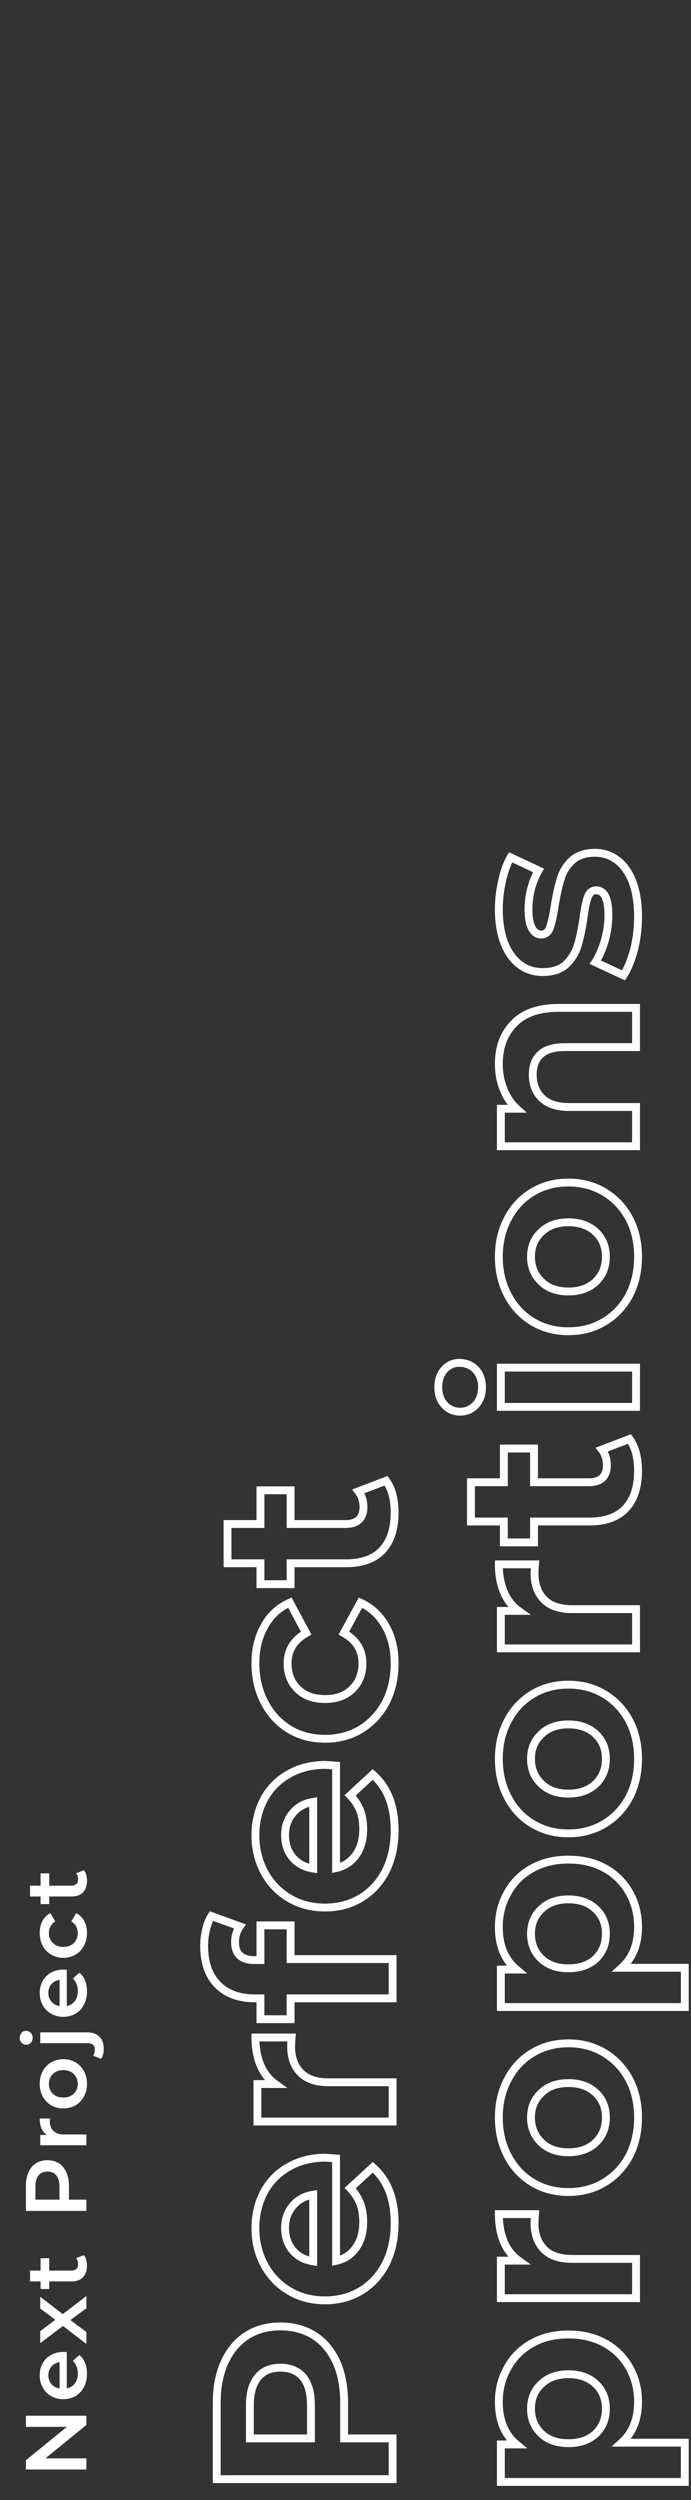 <svg width="88" height="318" fill="none" xmlns="http://www.w3.org/2000/svg"><rect width="100%" height="100%" fill="#333333" stroke="none"/><path d="M28.592 300.496l.455.207.001-.002-.456-.205zm11.456-3.392l.272-.419-.003-.003-.269.422zm2.816 3.392l.458-.202-.002-.003-.456.205zm.96 9.664h-.5v.5h.5v-.5zm6.176 0h.5v-.5H50v.5zm0 5.184v.5h.5v-.5H50zm-22.4 0h-.5v.5h.5v-.5zm11.008-12.96l.388-.316-.006-.006-.382.322zm-5.76 0l.383.322.004-.006-.387-.316zm-1.024 7.776h-.5v.5h.5v-.5zm7.776 0v.5h.5v-.5h-.5zm-11.5-4.512c0-1.929.322-3.573.947-4.945l-.91-.414c-.697 1.529-1.037 3.32-1.037 5.359h1zm.948-4.947c.627-1.395 1.506-2.446 2.632-3.178l-.544-.838c-1.306.847-2.304 2.057-3 3.606l.912.41zm2.632-3.178c1.124-.729 2.466-1.103 4.048-1.103v-1c-1.746 0-3.284.415-4.592 1.265l.544.838zm4.048-1.103c1.56 0 2.903.373 4.051 1.106l.538-.844c-1.327-.846-2.863-1.262-4.589-1.262v1zm4.048 1.103c1.126.732 2.005 1.783 2.632 3.178l.912-.41c-.696-1.549-1.694-2.759-3-3.606l-.544.838zm2.63 3.175c.606 1.373.918 3.019.918 4.95h1c0-2.037-.328-3.826-1.002-5.354l-.916.404zm.918 4.95v4.512h1v-4.512h-1zm.5 5.012H50v-1h-6.176v1zm5.676-.5v5.184h1v-5.184h-1zm.5 4.684H27.6v1H50v-1zm-21.9.5v-9.696h-1v9.696h1zm12-9.408c0-1.618-.342-2.934-1.105-3.868l-.774.632c.56.687.879 1.74.879 3.236h1zm-1.11-3.874c-.794-.943-1.905-1.394-3.262-1.394v1c1.117 0 1.926.36 2.497 1.038l.765-.644zm-3.262-1.394c-1.375 0-2.492.449-3.267 1.4l.774.632c.547-.67 1.35-1.032 2.493-1.032v-1zm-3.263 1.394c-.787.935-1.141 2.253-1.141 3.874h1c0-1.493.328-2.543.907-3.23l-.766-.644zm-1.141 3.874v4.224h1v-4.224h-1zm.5 4.724H39.6v-1h-7.776v1zm8.276-.5v-4.224h-1v4.224h1zm2.7-35.606h.5v-.463l-.462-.035-.038.498zm0 13.024h-.5v.622l.607-.133-.107-.489zm2.528-1.664l-.408-.288.408.288zm.544-5.632l.468-.175-.003-.008-.465.183zm-1.28-1.952l-.339-.367-.376.346.355.368.36-.347zm2.88-2.656l.329-.376-.338-.296-.33.305.339.367zm1.664 12.256l.445.229.002-.005-.447-.224zm-3.168 3.456l.258.428-.258-.428zm-9.12.032l-.255.43.002.001.253-.431zm-3.168-3.296l.44-.237-.001-.002-.439.239zm-.064-9.28l-.442-.234.442.234zm3.136-3.2l.245.436.008-.005-.253-.431zm.512 10.592l-.384.32.384-.32zm2.624 1.408l-.076.494.576.089v-.583h-.5zm0-8.48h.5v-.584l-.578.09.078.494zm-2.592 1.408l.379.327.005-.007-.384-.32zm4.16-5.612l.089.005.26.018.957.072.076-.997a46.51 46.51 0 00-1.382-.098v1zm.844-.404v13.024h1v-13.024h-1zm.607 13.513c1.186-.261 2.137-.886 2.83-1.864l-.817-.577c-.545.77-1.28 1.255-2.227 1.464l.214.977zm2.83-1.864c.69-.976 1.019-2.171 1.019-3.553h-1c0 1.221-.29 2.202-.836 2.976l.816.577zm1.019-3.553c0-.942-.135-1.793-.416-2.543l-.936.351c.23.615.352 1.343.352 2.192h1zm-.419-2.551a6.443 6.443 0 00-1.385-2.116l-.72.694a5.447 5.447 0 011.175 1.789l.93-.367zm-1.406-1.401l2.88-2.656-.678-.735-2.88 2.656.678.735zm2.212-2.647c1.72 1.502 2.613 3.716 2.613 6.727h1c0-3.218-.963-5.74-2.955-7.48l-.658.753zm2.613 6.727c0 1.877-.36 3.515-1.067 4.929l.894.447c.787-1.573 1.173-3.369 1.173-5.376h-1zm-1.065 4.924c-.728 1.416-1.722 2.497-2.981 3.256l.516.856c1.43-.862 2.547-2.085 3.355-3.655l-.89-.457zm-2.981 3.256c-1.26.76-2.694 1.144-4.318 1.144v1c1.79 0 3.406-.426 4.834-1.288l-.516-.856zm-4.318 1.144c-1.604 0-3.03-.374-4.29-1.115l-.507.862c1.427.838 3.03 1.253 4.797 1.253v-1zm-4.289-1.114a7.897 7.897 0 01-2.983-3.103l-.88.474a8.892 8.892 0 003.353 3.489l.51-.86zm-2.984-3.105c-.725-1.329-1.091-2.814-1.091-4.465h-1c0 1.805.402 3.457 1.213 4.944l.878-.479zm-1.091-4.465c0-1.611.346-3.054 1.03-4.341l-.884-.469c-.767 1.444-1.146 3.051-1.146 4.81h1zm1.03-4.341a7.31 7.31 0 012.94-2.999l-.491-.872a8.316 8.316 0 00-3.333 3.402l.884.469zm2.947-3.004c1.257-.737 2.734-1.115 4.451-1.115v-1c-1.867 0-3.526.412-4.957 1.253l.506.862zm-1.201 7.313c0 1.232.351 2.299 1.076 3.168l.768-.64c-.555-.666-.844-1.498-.844-2.528h-1zm1.076 3.168c.728.874 1.718 1.396 2.932 1.582l.152-.988c-1.005-.155-1.764-.571-2.316-1.234l-.768.64zm3.508 1.088v-8.48h-1v8.48h1zm-.578-8.974c-1.194.188-2.172.711-2.898 1.582l.768.64c.554-.665 1.304-1.08 2.285-1.234l-.155-.988zm-2.893 1.576c-.747.868-1.113 1.925-1.113 3.142h1c0-1.002.295-1.821.87-2.489l-.757-.653zm-1.861-15.157v.5h1.554l-1.262-.906-.292.406zm-1.888-2.4l-.462.192.002.004.46-.196zm-.64-3.52v-.5h-.5v.5h.5zm4.608 0l.498.038.042-.538h-.54v.5zm1.152 4.48l.358-.349-.005-.005-.353.354zM50 264.863h.5v-.5H50v.5zm0 4.992v.5h.5v-.5H50zm-17.216 0h-.5v.5h.5v-.5zm0-4.768v-.5h-.5v.5h.5zm2.564-.406c-.753-.541-1.327-1.266-1.72-2.19l-.92.392c.46 1.081 1.145 1.956 2.056 2.61l.584-.812zm-1.718-2.187c-.397-.952-.602-2.058-.602-3.327h-1c0 1.376.222 2.617.678 3.712l.923-.385zm-1.102-2.827h4.608v-1h-4.608v1zm4.11-.539c-.043.552-.066.945-.066 1.159h1c0-.17.02-.525.063-1.082l-.997-.077zm-.066 1.159c0 1.527.436 2.787 1.362 3.713l.708-.707c-.695-.695-1.07-1.675-1.07-3.006h-1zm1.358 3.709c.916.941 2.264 1.367 3.942 1.367v-1c-1.522 0-2.564-.385-3.226-1.065l-.716.698zm3.942 1.367H50v-1h-8.128v1zm7.628-.5v4.992h1v-4.992h-1zm.5 4.492H32.784v1H50v-1zm-16.716.5v-4.768h-1v4.768h1zm-.5-4.268h2.272v-1h-2.272v1zm.384-16.265v.5h.5v-.5h-.5zm0-4.416v-.5h-.5v.5h.5zm3.84 0h.5v-.5h-.5v.5zm0 4.287h-.5v.5h.5v-.5zm12.992 0h.5v-.5H50v.5zm0 4.992v.5h.5v-.5H50zm-12.992.001v-.5h-.5v.5h.5zm0 2.655v.5h.5v-.5h-.5zm-3.84 0h-.5v.5h.5v-.5zm0-2.655h.5v-.5h-.5v.5zm-5.44-1.729l-.357.351.003.003.354-.354zm-1.472-7.04l.484.125.003-.009.001-.009-.488-.107zm.672-1.696l.17-.47-.368-.133-.218.326.416.277zm3.616 1.313l.409.287.376-.535-.614-.223-.171.471zm3.124 4.288v-4.416h-1v4.416h1zm-.5-3.916h3.84v-1h-3.84v1zm3.34-.5v4.287h1v-4.287h-1zm.5 4.787H50v-1H37.008v1zm12.492-.5v4.992h1v-4.992h-1zm.5 4.492l-12.992.001v1L50 254.685v-1zm-13.492.501v2.655h1v-2.655h-1zm.5 2.155h-3.84v1h3.84v-1zm-3.34.5v-2.655h-1v2.655h1zm-.5-3.155H32.4v1h.768v-1zm-.768 0c-1.86 0-3.279-.543-4.319-1.582l-.707.707c1.265 1.265 2.96 1.875 5.026 1.875v-1zm-4.315-1.579c-1.036-1.055-1.585-2.558-1.585-4.578h-1c0 2.205.603 3.987 1.871 5.279l.714-.701zm-1.585-4.578c0-.708.08-1.37.24-1.987l-.968-.249a8.915 8.915 0 00-.272 2.236h1zm.244-2.005c.14-.639.345-1.142.6-1.525l-.832-.555c-.342.513-.586 1.14-.745 1.867l.977.213zm.014-1.332l3.616 1.312.34-.941-3.615-1.312-.341.941zm3.377.554c-.47.668-.699 1.442-.699 2.303h1c0-.674.176-1.244.517-1.728l-.818-.575zm-.699 2.303c0 .848.235 1.571.787 2.074.544.495 1.31.699 2.209.699v-1c-.766 0-1.247-.176-1.535-.438-.28-.255-.461-.667-.461-1.335h-1zm2.996 2.773h.736v-1h-.736v1zM42.8 224.589h.5v-.463l-.462-.035-.038.498zm0 13.024h-.5v.622l.607-.133-.107-.489zm2.528-1.664l-.408-.288.408.288zm.544-5.632l.468-.175-.003-.008-.465.183zm-1.28-1.952l-.339-.367-.376.346.355.368.36-.347zm2.88-2.656l.329-.376-.338-.296-.33.305.339.367zm1.664 12.256l.445.229.002-.005-.447-.224zm-3.168 3.456l.258.428-.258-.428zm-9.12.032l-.255.43.002.001.253-.431zm-3.168-3.296l.44-.237-.001-.002-.439.239zm-.064-9.28l-.442-.234.442.234zm3.136-3.2l.245.436.008-.005-.253-.431zm.512 10.592l-.384.32.384-.32zm2.624 1.408l-.076.494.576.089v-.583h-.5zm0-8.48h.5v-.584l-.578.09.078.494zm-2.592 1.408l.379.327.005-.007-.384-.32zm4.16-5.612l.089.005.26.018.957.072.076-.997a46.51 46.51 0 00-1.382-.098v1zm.844-.404v13.024h1v-13.024h-1zm.607 13.513c1.186-.261 2.137-.886 2.83-1.864l-.817-.577c-.545.77-1.28 1.255-2.227 1.464l.214.977zm2.83-1.864c.69-.976 1.019-2.171 1.019-3.553h-1c0 1.221-.29 2.202-.836 2.976l.816.577zm1.019-3.553c0-.942-.135-1.793-.416-2.543l-.936.351c.23.615.352 1.343.352 2.192h1zm-.419-2.551a6.443 6.443 0 00-1.385-2.116l-.72.694a5.447 5.447 0 011.175 1.789l.93-.367zm-1.406-1.401l2.88-2.656-.678-.735-2.88 2.656.678.735zm2.212-2.647c1.72 1.502 2.613 3.716 2.613 6.727h1c0-3.218-.963-5.74-2.955-7.48l-.658.753zm2.613 6.727c0 1.877-.36 3.515-1.067 4.929l.894.447c.787-1.573 1.173-3.369 1.173-5.376h-1zm-1.065 4.924c-.728 1.416-1.722 2.497-2.981 3.256l.516.856c1.43-.862 2.547-2.085 3.355-3.655l-.89-.457zm-2.981 3.256c-1.26.76-2.694 1.144-4.318 1.144v1c1.79 0 3.406-.426 4.834-1.288l-.516-.856zm-4.318 1.144c-1.604 0-3.03-.374-4.29-1.115l-.507.862c1.427.838 3.03 1.253 4.797 1.253v-1zm-4.289-1.114a7.897 7.897 0 01-2.983-3.103l-.88.474a8.892 8.892 0 003.353 3.489l.51-.86zm-2.984-3.105c-.725-1.329-1.091-2.814-1.091-4.465h-1c0 1.805.402 3.457 1.213 4.944l.878-.479zm-1.091-4.465c0-1.611.346-3.054 1.03-4.341l-.884-.469c-.767 1.444-1.146 3.051-1.146 4.81h1zm1.03-4.341a7.31 7.31 0 012.94-2.999l-.491-.872a8.316 8.316 0 00-3.333 3.402l.884.469zm2.947-3.004c1.257-.737 2.734-1.115 4.451-1.115v-1c-1.867 0-3.526.412-4.957 1.253l.506.862zm-1.201 7.313c0 1.232.351 2.299 1.076 3.168l.768-.64c-.555-.666-.844-1.498-.844-2.528h-1zm1.076 3.168c.728.874 1.718 1.396 2.932 1.582l.152-.988c-1.005-.155-1.764-.571-2.316-1.234l-.768.64zm3.508 1.088v-8.48h-1v8.48h1zm-.578-8.974c-1.194.188-2.172.711-2.898 1.582l.768.64c.554-.665 1.304-1.08 2.285-1.234l-.155-.988zm-2.893 1.576c-.747.868-1.113 1.925-1.113 3.142h1c0-1.002.295-1.821.87-2.489l-.757-.653zm12.219-13.749l.442.234.004-.008-.446-.226zm-3.168 3.424l.258.428.005-.003-.263-.425zm-9.152 0l-.263.425.005.003.258-.428zm-3.136-3.424l.445-.229-.002-.003-.443.232zm0-9.696l.434.248.005-.008-.439-.24zm3.232-2.976l.44-.237-.218-.407-.423.186.201.458zm2.08 3.872l.247.435.425-.242-.232-.43-.44.237zm-1.088 7.104l-.354.353.354-.353zm5.888-7.104l-.439-.24-.238.436.435.241.242-.437zm2.112-3.872l.206-.456-.423-.191-.222.407.439.24zm3.2 2.976l-.436.245.002.003.434-.248zm.652 4.736c0 1.765-.359 3.339-1.066 4.734l.892.452c.786-1.55 1.174-3.282 1.174-5.186h-1zm-1.062 4.726c-.728 1.375-1.724 2.449-2.99 3.233l.527.85c1.423-.881 2.539-2.089 3.347-3.615l-.884-.468zm-2.984 3.23c-1.26.759-2.694 1.144-4.318 1.144v1c1.79 0 3.405-.426 4.834-1.288l-.516-.856zm-4.318 1.144c-1.624 0-3.059-.385-4.318-1.144l-.516.856c1.428.862 3.044 1.288 4.834 1.288v-1zm-4.313-1.141c-1.264-.783-2.248-1.855-2.954-3.228l-.89.458c.787 1.528 1.894 2.739 3.318 3.62l.526-.85zm-2.956-3.231c-.727-1.393-1.095-2.966-1.095-4.728h-1c0 1.906.4 3.64 1.209 5.191l.886-.463zm-1.095-4.728c0-1.742.368-3.232 1.086-4.488l-.868-.496c-.818 1.431-1.218 3.098-1.218 4.984h1zm1.09-4.496c.695-1.27 1.69-2.185 2.995-2.758l-.402-.916c-1.51.664-2.67 1.733-3.47 3.194l.878.48zm2.353-2.98l2.08 3.872.881-.473-2.08-3.872-.88.473zm2.274 3.201c-1.72.976-2.621 2.425-2.621 4.307h1c0-1.489.678-2.622 2.115-3.437l-.494-.87zm-2.621 4.307c0 1.422.471 2.63 1.426 3.585l.708-.707c-.752-.752-1.134-1.698-1.134-2.878h-1zm1.426 3.585c.967.967 2.268 1.427 3.842 1.427v-1c-1.37 0-2.395-.394-3.135-1.134l-.707.707zm3.842 1.427c1.574 0 2.875-.46 3.841-1.427l-.707-.707c-.74.74-1.764 1.134-3.134 1.134v1zm3.841-1.427c.956-.955 1.427-2.163 1.427-3.585h-1c0 1.18-.382 2.126-1.134 2.878l.707.707zm1.427-3.585c0-.934-.217-1.776-.665-2.509-.448-.732-1.11-1.329-1.96-1.801l-.485.875c.728.404 1.25.889 1.591 1.448.341.557.519 1.213.519 1.987h1zm-2.43-3.633l2.113-3.872-.878-.479-2.112 3.872.878.479zm1.468-3.656c1.264.573 2.252 1.489 2.97 2.766l.872-.49c-.818-1.454-1.963-2.522-3.43-3.187l-.412.911zm2.972 2.769c.718 1.256 1.086 2.746 1.086 4.488h1c0-1.886-.4-3.553-1.218-4.984l-.868.496zm.498-18.732l.402-.298-.226-.305-.354.135.178.468zm.832 1.823l.486-.117-.003-.01-.483.127zm-1.312 7.009l.364.342.003-.003-.367-.339zm-11.68 1.663v-.5h-.5v.5h.5zm0 2.657v.5h.5v-.5h-.5zm-3.84 0h-.5v.5h.5v-.5zm0-2.657h.5v-.5h-.5v.5zm-4.192 0h-.5v.5h.5v-.5zm0-4.992v-.5h-.5v.5h.5zm4.192 0v.5h.5v-.5h-.5zm0-4.287v-.5h-.5v.5h.5zm3.84 0h.5v-.5h-.5v.5zm0 4.287h-.5v.5h.5v-.5zm8.704-.543l.333.372.01-.009.01-.01-.353-.353zm-.064-3.617l-.178-.467-.628.24.41.532.396-.305zm3.118-1.046c.318.429.571.977.75 1.654l.967-.255c-.204-.773-.505-1.442-.913-1.994l-.804.595zm.748 1.644c.16.662.242 1.369.242 2.122h1c0-.825-.09-1.611-.27-2.357l-.972.235zm.242 2.122c0 1.965-.5 3.418-1.435 4.429l.734.679c1.156-1.25 1.701-2.976 1.701-5.108h-1zm-1.432 4.426c-.922.979-2.308 1.506-4.244 1.506v1c2.117 0 3.804-.581 4.972-1.821l-.728-.685zm-4.244 1.506h-7.072v1h7.072v-1zm-7.572.5v2.657h1v-2.657h-1zm.5 2.157h-3.84v1h3.84v-1zm-3.34.5v-2.657h-1v2.657h1zm-.5-3.157h-4.192v1h4.192v-1zm-3.692.5v-4.992h-1v4.992h1zm-.5-4.492h4.192v-1h-4.192v1zm4.692-.5v-4.287h-1v4.287h1zm-.5-3.788h3.84v-.999h-3.84v.999zm3.34-.499v4.287h1v-4.287h-1zm.5 4.787h7.008v-1h-7.008v1zm7.008 0c.807 0 1.505-.202 2.03-.671l-.667-.745c-.287.256-.719.416-1.363.416v1zm2.05-.69c.5-.5.722-1.174.722-1.953h-1c0 .586-.162.978-.43 1.246l.708.707zm.722-1.953c0-.885-.241-1.668-.744-2.321l-.792.609c.35.457.536 1.018.536 1.712h1zm-.962-1.549l3.52-1.344-.356-.935-3.52 1.344.356.935zm18.822 111.007l.434.249.004-.009-.438-.24zm3.104-3.104l.243.437.003-.002-.246-.435zm9.312 0l.246-.435-.003-.002-.243.437zm3.104 3.104l.437-.243-.002-.003-.435.246zm-.992 9.536l-.336-.37-.959.87h1.295v-.5zm8.032 0h.5v-.5h-.5v.5zm0 4.992v.5h.5v-.5h-.5zm-23.424 0h-.5v.5h.5v-.5zm0-4.768v-.5h-.5v.5h.5zm1.984 0v.5h1.387l-1.068-.885-.319.385zm10.112-7.68l-.345.362.345-.362zm-6.944 0l.34.367.009-.009-.349-.358zm0 6.304l-.345.362.345-.362zm6.944 0l.34.367.009-.009-.349-.358zm-11.852-4.032c0-1.519.353-2.883 1.054-4.103l-.868-.498c-.793 1.382-1.186 2.92-1.186 4.601h1zm1.058-4.112a7.265 7.265 0 012.909-2.907l-.486-.874a8.26 8.26 0 00-3.3 3.301l.877.48zm2.912-2.909c1.236-.697 2.695-1.055 4.394-1.055v-1c-1.842 0-3.477.389-4.886 1.185l.492.87zm4.394-1.055c1.699 0 3.17.358 4.43 1.057l.485-.874c-1.43-.794-3.072-1.183-4.915-1.183v1zm4.426 1.055a7.536 7.536 0 012.915 2.915l.87-.492a8.533 8.533 0 00-3.293-3.293l-.492.87zm2.913 2.912c.681 1.222 1.025 2.588 1.025 4.109h1c0-1.679-.381-3.214-1.151-4.595l-.874.486zm1.025 4.109c0 2.083-.652 3.666-1.916 4.814l.672.74c1.51-1.37 2.244-3.242 2.244-5.554h-1zm-1.58 5.684h8.032v-1h-8.032v1zm7.532-.5v4.992h1v-4.992h-1zm.5 4.492H63.784v1h23.424v-1zm-22.924.5v-4.768h-1v4.768h1zm-.5-4.268h1.984v-1h-1.984v1zm2.303-.885c-1.353-1.121-2.059-2.768-2.059-5.023h-1c0 2.481.788 4.44 2.421 5.793l.638-.77zm11.573-4.159c0-1.404-.474-2.585-1.436-3.499l-.688.725c.744.708 1.124 1.618 1.124 2.774h1zm-1.435-3.498c-.986-.938-2.281-1.386-3.833-1.386v1c1.35 0 2.38.384 3.143 1.11l.69-.724zm-3.833-1.386c-1.551 0-2.839.448-3.805 1.39l.698.716c.74-.722 1.757-1.106 3.107-1.106v-1zm-3.796 1.381c-.985.913-1.472 2.095-1.472 3.503h1c0-1.152.387-2.061 1.152-2.769l-.68-.734zm-1.472 3.503c0 1.408.487 2.598 1.467 3.53l.69-.724c-.77-.732-1.157-1.654-1.157-2.806h-1zm1.468 3.53c.966.919 2.252 1.354 3.8 1.354v-1c-1.354 0-2.372-.376-3.112-1.079l-.688.725zm3.8 1.354c1.548 0 2.842-.435 3.828-1.349l-.68-.734c-.763.708-1.795 1.083-3.148 1.083v1zm3.837-1.358c.958-.934 1.431-2.122 1.431-3.526h-1c0 1.156-.38 2.08-1.13 2.81l.699.716zm-10.173-22.356v.5h1.554l-1.262-.906-.292.406zm-1.888-2.4l-.462.193.002.003.46-.196zm-.64-3.52v-.5h-.5v.5h.5zm4.608 0l.499.039.04-.539h-.539v.5zm1.152 4.48l.358-.349-.004-.004-.354.353zM81 287.33h.5v-.5H81v.5zm0 4.992v.5h.5v-.5H81zm-17.216 0h-.5v.5h.5v-.5zm0-4.768v-.5h-.5v.5h.5zm2.564-.406c-.753-.54-1.327-1.265-1.72-2.19l-.92.392c.46 1.081 1.145 1.956 2.056 2.61l.584-.812zm-1.719-2.186c-.396-.953-.601-2.059-.601-3.328h-1c0 1.376.222 2.617.678 3.713l.923-.385zm-1.101-2.828h4.608v-1h-4.608v1zm4.11-.538c-.043.552-.066.944-.066 1.158h1c0-.17.02-.524.063-1.081l-.998-.077zm-.066 1.158c0 1.528.436 2.787 1.362 3.714l.708-.707c-.695-.695-1.07-1.675-1.07-3.007h-1zm1.358 3.709c.916.942 2.264 1.367 3.942 1.367v-1c-1.522 0-2.564-.385-3.226-1.065l-.716.698zm3.942 1.367H81v-1h-8.128v1zm7.628-.5v4.992h1v-4.992h-1zm.5 4.492H63.784v1H81v-1zm-16.716.5v-4.768h-1v4.768h1zm-.5-4.268h2.272v-1h-2.272v1zm16.352-13.808l.44.237.005-.008-.445-.229zm-3.168 3.36l.258.428-.258-.428zm-9.152 0l-.258.428.258-.428zm-3.136-3.36l.443-.231-.001-.003-.442.234zm0-9.76l.44.237.003-.005-.443-.232zm3.136-3.36l-.258-.428.258.428zm9.152 0l.258-.428-.258.428zm3.168 3.36l.443-.231-.003-.005-.44.236zm-4.256 1.728l-.345.363.345-.363zm-6.944 0l.34.367.009-.009-.349-.358zm0 6.304l.35-.358-.005-.004-.345.362zm6.944 0l.345.363.004-.005-.349-.358zm4.876-3.168c0 1.743-.358 3.295-1.065 4.667l.89.458c.787-1.529 1.175-3.241 1.175-5.125h-1zm-1.06 4.66c-.727 1.353-1.722 2.405-2.986 3.168l.516.856c1.424-.858 2.541-2.046 3.35-3.551l-.88-.473zm-2.986 3.168c-1.26.76-2.694 1.144-4.318 1.144v1c1.79 0 3.406-.426 4.834-1.288l-.516-.856zm-4.318 1.144c-1.624 0-3.058-.384-4.318-1.144l-.516.856c1.428.862 3.044 1.288 4.834 1.288v-1zm-4.318-1.144c-1.263-.762-2.245-1.813-2.95-3.163l-.887.463c.788 1.508 1.896 2.697 3.32 3.556l.517-.856zm-2.952-3.166c-.726-1.371-1.094-2.921-1.094-4.662h-1c0 1.886.4 3.6 1.21 5.13l.884-.468zm-1.094-4.662c0-1.74.368-3.279 1.092-4.627l-.88-.473c-.812 1.51-1.212 3.214-1.212 5.1h1zm1.095-4.632c.706-1.351 1.688-2.402 2.951-3.164l-.516-.856c-1.425.859-2.533 2.048-3.321 3.557l.886.463zm2.951-3.164c1.26-.759 2.694-1.144 4.318-1.144v-1c-1.79 0-3.406.426-4.834 1.288l.516.856zm4.318-1.144c1.624 0 3.058.385 4.318 1.144l.516-.856c-1.428-.862-3.044-1.288-4.834-1.288v1zm4.318 1.144c1.264.763 2.259 1.816 2.986 3.169l.88-.473c-.808-1.506-1.926-2.693-3.35-3.552l-.516.856zm2.983 3.164c.705 1.349 1.063 2.889 1.063 4.632h1c0-1.884-.388-3.586-1.177-5.095l-.886.463zm-2.033 4.632c0-1.403-.474-2.584-1.436-3.498l-.688.725c.744.707 1.124 1.617 1.124 2.773h1zm-1.435-3.498c-.986-.938-2.281-1.386-3.833-1.386v1c1.35 0 2.38.384 3.143 1.111l.69-.725zm-3.833-1.386c-1.551 0-2.839.448-3.805 1.39l.698.716c.74-.722 1.757-1.106 3.107-1.106v-1zm-3.796 1.382c-.985.912-1.472 2.094-1.472 3.502h1c0-1.152.387-2.06 1.152-2.769l-.68-.733zm-1.472 3.502c0 1.408.487 2.598 1.467 3.531l.69-.725c-.77-.731-1.157-1.653-1.157-2.806h-1zm1.463 3.526c.966.942 2.254 1.39 3.805 1.39v-1c-1.35 0-2.367-.384-3.107-1.106l-.698.716zm3.805 1.39c1.552 0 2.847-.448 3.833-1.385l-.69-.725c-.763.726-1.793 1.11-3.143 1.11v1zm3.837-1.39c.958-.933 1.431-2.122 1.431-3.526h-1c0 1.157-.38 2.08-1.13 2.81l.699.716zm-11.581-32.11l.434.248.004-.008-.438-.24zm3.104-3.105l.243.438.003-.002-.246-.436zm9.312 0l.246-.435-.003-.002-.243.437zm3.104 3.105l.437-.244-.002-.002-.435.246zm-.992 9.535l-.336-.37-.959.87h1.295v-.5zm8.032 0h.5v-.5h-.5v.5zm0 4.992v.5h.5v-.5h-.5zm-23.424 0h-.5v.5h.5v-.5zm0-4.768v-.5h-.5v.5h.5zm1.984 0v.5h1.387l-1.068-.885-.319.385zm10.112-7.68l-.345.363.345-.363zm-6.944 0l.34.367.009-.009-.349-.358zm0 6.304l-.345.363.345-.363zm6.944 0l.34.367.009-.009-.349-.358zm-11.852-4.032c0-1.518.353-2.882 1.054-4.103l-.868-.497c-.793 1.382-1.186 2.919-1.186 4.6h1zm1.058-4.111a7.259 7.259 0 012.909-2.907l-.486-.875a8.265 8.265 0 00-3.3 3.301l.877.481zm2.912-2.909c1.236-.698 2.695-1.056 4.394-1.056v-1c-1.842 0-3.477.39-4.886 1.185l.492.871zm4.394-1.056c1.699 0 3.17.358 4.43 1.058l.485-.875c-1.43-.793-3.072-1.183-4.915-1.183v1zm4.426 1.056a7.54 7.54 0 012.915 2.914l.87-.491a8.542 8.542 0 00-3.293-3.294l-.492.871zm2.913 2.912c.681 1.221 1.025 2.587 1.025 4.108h1c0-1.678-.381-3.214-1.151-4.595l-.874.487zm1.025 4.108c0 2.084-.652 3.667-1.916 4.814l.672.741c1.51-1.37 2.244-3.243 2.244-5.555h-1zm-1.58 5.684h8.032v-1h-8.032v1zm7.532-.5v4.992h1v-4.992h-1zm.5 4.492H63.784v1h23.424v-1zm-22.924.5v-4.768h-1v4.768h1zm-.5-4.268h1.984v-1h-1.984v1zm2.303-.885c-1.353-1.121-2.059-2.767-2.059-5.023h-1c0 2.481.788 4.44 2.421 5.794l.638-.771zm11.573-4.159c0-1.403-.474-2.584-1.436-3.498l-.688.725c.744.707 1.124 1.617 1.124 2.773h1zm-1.435-3.498c-.986-.937-2.281-1.385-3.833-1.385v1c1.35 0 2.38.383 3.143 1.11l.69-.725zm-3.833-1.385c-1.551 0-2.839.447-3.805 1.389l.698.716c.74-.721 1.757-1.105 3.107-1.105v-1zm-3.796 1.381c-.985.913-1.472 2.095-1.472 3.502h1c0-1.152.387-2.06 1.152-2.769l-.68-.733zm-1.472 3.502c0 1.408.487 2.598 1.467 3.531l.69-.725c-.77-.731-1.157-1.653-1.157-2.806h-1zm1.468 3.531c.966.918 2.252 1.353 3.8 1.353v-1c-1.354 0-2.372-.375-3.112-1.078l-.688.725zm3.8 1.353c1.548 0 2.842-.435 3.828-1.349l-.68-.733c-.763.707-1.795 1.082-3.148 1.082v1zm3.837-1.358c.958-.933 1.431-2.122 1.431-3.526h-1c0 1.157-.38 2.08-1.13 2.81l.699.716zm3.907-20.883l.44.236.005-.007-.445-.229zm-3.168 3.36l.258.428-.258-.428zm-9.152 0l-.258.428.258-.428zm-3.136-3.36l.443-.232-.001-.002-.442.234zm0-9.76l.44.236.003-.005-.443-.231zm3.136-3.36l-.258-.428.258.428zm9.152 0l.258-.428-.258.428zm3.168 3.36l.443-.232-.003-.005-.44.237zm-4.256 1.728l-.345.362.345-.362zm-6.944 0l.34.367.009-.009-.349-.358zm0 6.304l.35-.358-.005-.005-.345.363zm6.944 0l.345.362.004-.004-.349-.358zm4.876-3.168c0 1.742-.358 3.295-1.065 4.667l.89.458c.787-1.529 1.175-3.241 1.175-5.125h-1zm-1.06 4.659c-.727 1.353-1.722 2.406-2.986 3.169l.516.856c1.424-.859 2.541-2.046 3.35-3.552l-.88-.473zm-2.986 3.169c-1.26.759-2.694 1.144-4.318 1.144v1c1.79 0 3.406-.426 4.834-1.288l-.516-.856zm-4.318 1.144c-1.624 0-3.058-.385-4.318-1.144l-.516.856c1.428.862 3.044 1.288 4.834 1.288v-1zm-4.318-1.144c-1.263-.762-2.245-1.813-2.95-3.164l-.887.463c.788 1.509 1.896 2.698 3.32 3.557l.517-.856zm-2.952-3.166c-.726-1.371-1.094-2.922-1.094-4.662h-1c0 1.886.4 3.6 1.21 5.13l.884-.468zm-1.094-4.662c0-1.741.368-3.279 1.092-4.628l-.88-.473c-.812 1.51-1.212 3.215-1.212 5.101h1zm1.095-4.633c.706-1.35 1.688-2.401 2.951-3.163l-.516-.856c-1.425.859-2.533 2.048-3.321 3.556l.886.463zm2.951-3.163c1.26-.76 2.694-1.144 4.318-1.144v-1c-1.79 0-3.406.426-4.834 1.288l.516.856zm4.318-1.144c1.624 0 3.058.384 4.318 1.144l.516-.856c-1.428-.862-3.044-1.288-4.834-1.288v1zm4.318 1.144c1.264.763 2.259 1.815 2.986 3.168l.88-.473c-.808-1.505-1.926-2.693-3.35-3.551l-.516.856zm2.983 3.163c.705 1.35 1.063 2.89 1.063 4.633h1c0-1.884-.388-3.586-1.177-5.096l-.886.463zm-2.033 4.633c0-1.404-.474-2.585-1.436-3.499l-.688.725c.744.708 1.124 1.617 1.124 2.774h1zm-1.435-3.499c-.986-.937-2.281-1.385-3.833-1.385v1c1.35 0 2.38.384 3.143 1.11l.69-.725zm-3.833-1.385c-1.551 0-2.839.448-3.805 1.39l.698.716c.74-.722 1.757-1.106 3.107-1.106v-1zm-3.796 1.381c-.985.913-1.472 2.095-1.472 3.503h1c0-1.152.387-2.061 1.152-2.77l-.68-.733zm-1.472 3.503c0 1.407.487 2.597 1.467 3.53l.69-.725c-.77-.731-1.157-1.653-1.157-2.805h-1zm1.463 3.526c.966.942 2.254 1.39 3.805 1.39v-1c-1.35 0-2.367-.384-3.107-1.106l-.698.716zm3.805 1.39c1.552 0 2.847-.448 3.833-1.386l-.69-.725c-.763.727-1.793 1.111-3.143 1.111v1zm3.837-1.39c.957-.934 1.431-2.123 1.431-3.526h-1c0 1.156-.38 2.079-1.13 2.81l.699.716zm-10.173-22.351v.5h1.554l-1.262-.906-.292.406zm-1.888-2.4l-.462.192.002.004.46-.196zm-.64-3.52v-.5h-.5v.5h.5zm4.608 0l.499.038.04-.538h-.539v.5zm1.152 4.48l.358-.349-.005-.005-.353.354zM81 204.679h.5v-.5H81v.5zm0 4.992v.5h.5v-.5H81zm-17.216 0h-.5v.5h.5v-.5zm0-4.768v-.5h-.5v.5h.5zm2.564-.406c-.753-.541-1.327-1.266-1.72-2.19l-.92.392c.46 1.081 1.145 1.956 2.056 2.61l.584-.812zm-1.719-2.186c-.396-.953-.601-2.059-.601-3.328h-1c0 1.376.222 2.617.678 3.712l.923-.384zm-1.101-2.828h4.608v-1h-4.608v1zm4.11-.538c-.043.552-.066.944-.066 1.158h1c0-.17.02-.524.063-1.082l-.998-.076zm-.066 1.158c0 1.527.436 2.787 1.362 3.714l.707-.708c-.694-.695-1.069-1.675-1.069-3.006h-1zm1.358 3.709c.916.941 2.264 1.367 3.942 1.367v-1c-1.522 0-2.564-.385-3.226-1.065l-.716.698zm3.942 1.367H81v-1h-8.128v1zm7.628-.5v4.992h1v-4.992h-1zm.5 4.492H63.784v1H81v-1zm-16.716.5v-4.768h-1v4.768h1zm-.5-4.268h2.272v-1h-2.272v1zm16.384-22.366l.402-.297-.226-.306-.354.136.178.467zm.832 1.824l.486-.118-.003-.01-.483.128zm-1.312 7.008l.364.343.003-.004-.367-.339zm-11.68 1.664v-.5h-.5v.5h.5zm0 2.656v.5h.5v-.5h-.5zm-3.84 0h-.5v.5h.5v-.5zm0-2.656h.5v-.5h-.5v.5zm-4.192 0h-.5v.5h.5v-.5zm0-4.992v-.5h-.5v.5h.5zm4.192 0v.5h.5v-.5h-.5zm0-4.288v-.5h-.5v.5h.5zm3.84 0h.5v-.5h-.5v.5zm0 4.288h-.5v.5h.5v-.5zm8.704-.544l.333.373.01-.01.01-.009-.353-.354zm-.064-3.616l-.178-.467-.628.239.41.533.396-.305zm3.118-1.047c.317.43.571.977.75 1.655l.967-.256c-.204-.773-.505-1.442-.913-1.993l-.804.594zm.748 1.645c.16.662.242 1.369.242 2.122h1c0-.826-.09-1.612-.27-2.358l-.972.236zm.242 2.122c0 1.965-.5 3.417-1.435 4.429l.734.678c1.156-1.25 1.701-2.976 1.701-5.107h-1zm-1.432 4.425c-.922.979-2.308 1.507-4.244 1.507v1c2.117 0 3.804-.582 4.972-1.821l-.728-.686zm-4.244 1.507h-7.072v1h7.072v-1zm-7.572.5v2.656h1v-2.656h-1zm.5 2.156h-3.84v1h3.84v-1zm-3.34.5v-2.656h-1v2.656h1zm-.5-3.156h-4.192v1h4.192v-1zm-3.692.5v-4.992h-1v4.992h1zm-.5-4.492h4.192v-1h-4.192v1zm4.692-.5v-4.288h-1v4.288h1zm-.5-3.788h3.84v-1h-3.84v1zm3.34-.5v4.288h1v-4.288h-1zm.5 4.788h7.008v-1h-7.008v1zm7.008 0c.807 0 1.505-.203 2.03-.671l-.667-.746c-.287.257-.719.417-1.363.417v1zm2.05-.69c.5-.501.722-1.175.722-1.954h-1c0 .586-.162.979-.43 1.246l.707.708zm.722-1.954c0-.885-.241-1.668-.744-2.321l-.792.61c.35.456.536 1.017.536 1.711h1zm-.962-1.549l3.52-1.344-.356-.934-3.52 1.344.356.934zm-13.042-5.893h-.5v.5h.5v-.5zm0-4.992v-.5h-.5v.5h.5zm17.216 0h.5v-.5H81v.5zm0 4.992v.5h.5v-.5H81zm-20.416-.256l.367.339-.367-.339zm-3.968 0l.367-.34-.367.34zm-.032-4.48l.374.332-.374-.332zm4 0l.367-.34-.007-.007-.36.347zm3.7 4.736v-4.992h-1v4.992h1zm-.5-4.492H81v-1H63.784v1zm16.716-.5v4.992h1v-4.992h-1zm.5 4.492H63.784v1H81v-1zm-20.116-1.996c0 .814-.233 1.432-.667 1.9l.734.679c.633-.683.933-1.559.933-2.579h-1zm-.667 1.9a2.097 2.097 0 01-1.617.704v1a3.09 3.09 0 002.35-1.025l-.733-.679zm-1.617.704c-.65 0-1.179-.231-1.617-.704l-.734.679a3.094 3.094 0 002.351 1.025v-1zm-1.617-.704c-.434-.468-.667-1.086-.667-1.9h-1c0 1.02.3 1.896.933 2.579l.734-.679zm-.667-1.9c0-.82.226-1.44.642-1.908l-.748-.664c-.608.684-.894 1.557-.894 2.572h1zm.642-1.908a1.96 1.96 0 011.546-.696v-1a2.96 2.96 0 00-2.294 1.032l.748.664zm1.546-.696c.702 0 1.264.237 1.72.711l.72-.694c-.653-.678-1.478-1.017-2.44-1.017v1zm1.713.703c.434.469.667 1.087.667 1.901h1c0-1.021-.3-1.896-.933-2.58l-.734.679zm19.919-9.804l.44.236.005-.007-.445-.229zm-3.168 3.36l.258.428-.258-.428zm-9.152 0l-.258.428.258-.428zm-3.136-3.36l.443-.232-.001-.002-.442.234zm0-9.76l.44.236.003-.005-.443-.231zm3.136-3.36l-.258-.428.258.428zm9.152 0l.258-.428-.258.428zm3.168 3.36l.443-.232-.003-.005-.44.237zm-4.256 1.728l-.345.362.345-.362zm-6.944 0l.34.367.009-.009-.349-.358zm0 6.304l.35-.358-.005-.005-.345.363zm6.944 0l.345.362.004-.004-.349-.358zm4.876-3.168c0 1.742-.358 3.295-1.065 4.667l.89.458c.787-1.529 1.175-3.241 1.175-5.125h-1zm-1.06 4.659c-.727 1.353-1.722 2.406-2.986 3.169l.516.856c1.424-.859 2.541-2.046 3.35-3.552l-.88-.473zm-2.986 3.169c-1.26.759-2.694 1.144-4.318 1.144v1c1.79 0 3.406-.426 4.834-1.288l-.516-.856zm-4.318 1.144c-1.624 0-3.058-.385-4.318-1.144l-.516.856c1.428.862 3.044 1.288 4.834 1.288v-1zm-4.318-1.144c-1.263-.762-2.245-1.813-2.95-3.164l-.887.463c.788 1.508 1.896 2.698 3.32 3.557l.517-.856zm-2.952-3.166c-.726-1.371-1.094-2.922-1.094-4.662h-1c0 1.886.4 3.6 1.21 5.13l.884-.468zm-1.094-4.662c0-1.741.368-3.279 1.092-4.628l-.88-.473c-.812 1.51-1.212 3.215-1.212 5.101h1zm1.095-4.633c.706-1.35 1.688-2.401 2.951-3.163l-.516-.856c-1.425.859-2.533 2.048-3.321 3.556l.886.463zm2.951-3.163c1.26-.76 2.694-1.144 4.318-1.144v-1c-1.79 0-3.406.426-4.834 1.288l.516.856zm4.318-1.144c1.624 0 3.058.384 4.318 1.144l.516-.856c-1.428-.862-3.044-1.288-4.834-1.288v1zm4.318 1.144c1.264.763 2.259 1.815 2.986 3.168l.88-.473c-.808-1.505-1.926-2.693-3.35-3.551l-.516.856zm2.983 3.163c.705 1.35 1.063 2.89 1.063 4.633h1c0-1.884-.388-3.586-1.177-5.096l-.886.463zm-2.033 4.633c0-1.404-.474-2.585-1.436-3.499l-.688.725c.744.708 1.124 1.617 1.124 2.774h1zm-1.435-3.499c-.986-.937-2.281-1.385-3.833-1.385v1c1.35 0 2.38.384 3.143 1.11l.69-.725zm-3.833-1.385c-1.551 0-2.839.448-3.805 1.39l.698.716c.74-.722 1.757-1.106 3.107-1.106v-1zm-3.796 1.381c-.985.913-1.472 2.095-1.472 3.503h1c0-1.152.387-2.061 1.152-2.77l-.68-.733zm-1.472 3.503c0 1.407.487 2.597 1.467 3.53l.69-.725c-.77-.731-1.157-1.653-1.157-2.805h-1zm1.463 3.526c.966.942 2.254 1.39 3.805 1.39v-1c-1.35 0-2.367-.384-3.107-1.106l-.698.716zm3.805 1.39c1.552 0 2.847-.448 3.833-1.386l-.69-.725c-.763.727-1.793 1.111-3.143 1.111v1zm3.837-1.39c.957-.934 1.431-2.123 1.431-3.526h-1c0 1.156-.38 2.079-1.13 2.81l.699.716zm-10.781-33.199l.357.351.002-.003-.359-.348zM81 128.201h.5v-.5H81v.5zm0 4.992v.5h.5v-.5H81zm-12.128.896l.33.376.005-.005-.335-.371zm.16 5.6l.349-.359-.005-.004-.344.363zM81 140.809h.5v-.5H81v.5zm0 4.992v.5h.5v-.5H81zm-17.216 0h-.5v.5h.5v-.5zm0-4.768v-.5h-.5v.5h.5zm2.016 0v.5h1.29l-.953-.869-.337.369zm-1.664-2.464l.466-.182-.004-.009-.462.191zm-.108-3.232c0-2.026.604-3.609 1.776-4.801l-.713-.702c-1.387 1.411-2.063 3.262-2.063 5.503h1zm1.78-4.804c1.155-1.194 2.903-1.832 5.336-1.832v-1c-2.602 0-4.65.685-6.055 2.136l.718.696zm5.336-1.832H81v-1h-9.856v1zm9.356-.5v4.992h1v-4.992h-1zm.5 4.492h-9.088v1H81v-1zm-9.088 0c-1.426 0-2.584.31-3.375 1.025l.67.742c.531-.48 1.4-.767 2.705-.767v-1zm-3.37 1.02c-.816.715-1.194 1.732-1.194 2.968h1c0-1.025.305-1.736.853-2.216l-.658-.752zm-1.194 2.968c0 1.372.435 2.515 1.34 3.371l.688-.726c-.674-.637-1.028-1.5-1.028-2.645h-1zm1.335 3.366c.896.871 2.195 1.262 3.805 1.262v-1c-1.462 0-2.467-.356-3.108-.978l-.697.716zm3.805 1.262H81v-1h-8.512v1zm8.012-.5v4.992h1v-4.992h-1zm.5 4.492H63.784v1H81v-1zm-16.716.5v-4.768h-1v4.768h1zm-.5-4.268H65.8v-1h-2.016v1zm2.353-.869c-.665-.606-1.177-1.362-1.535-2.277l-.932.364c.41 1.048 1.007 1.935 1.793 2.651l.674-.738zm-1.539-2.286c-.378-.915-.57-1.926-.57-3.041h-1c0 1.232.213 2.375.646 3.423l.924-.382zm16.146-17.582l.483.128.002-.007-.485-.121zM79.4 124.06l-.21.454.39.181.238-.36-.418-.275zm-3.584-1.664l-.421-.269-.308.482.518.241.211-.454zm1.216-2.784l.48.141.002-.009-.482-.132zm-2.176-5.504l.469.174-.469-.174zm-.544 2.656l.495.075.001-.013-.496-.062zm-.736 3.488l-.479-.145.479.145zm-1.472 2.4l.342.364.006-.005-.348-.359zm-5.888.064l-.3.4.002.001.298-.401zm-1.984-2.752l-.466.18v.003l.466-.183zm-.288-7.904l.487.113.002-.01-.489-.103zm1.088-3.008l.212-.453-.41-.192-.232.389.43.256zm3.552 1.664l.436.245.264-.469-.488-.229-.212.453zm-.832 7.36l-.436.244.436-.244zm2.272-.064l-.469-.174.469.174zm.608-2.752l-.493-.082-.001.007.494.075zm.768-3.456l.478.148.003-.011-.481-.137zm1.44-2.336l.342.364-.342-.364zm5.792-.032l.305-.396-.305.396zm1.952 2.816l.47-.173-.002-.004-.468.177zm.172 4.352c0 1.389-.166 2.746-.497 4.071l.97.242a17.71 17.71 0 00.527-4.313h-1zm-.495 4.064c-.355 1.334-.785 2.367-1.279 3.117l.836.55c.573-.871 1.038-2.015 1.41-3.411l-.967-.256zm-.65 2.938l-3.585-1.664-.42.908 3.583 1.664.422-.908zm-3.374-.941c.522-.816.945-1.789 1.275-2.912l-.96-.282c-.31 1.053-.697 1.936-1.157 2.656l.842.538zm1.277-2.921c.31-1.127.466-2.239.466-3.332h-1c0 .997-.142 2.019-.43 3.068l.964.264zm.466-3.332c0-1.081-.131-1.966-.444-2.598a1.986 1.986 0 00-.659-.787 1.7 1.7 0 00-.965-.283v1c.173 0 .302.042.407.113.108.073.22.196.32.401.21.424.341 1.123.341 2.154h1zm-2.068-3.668c-.351 0-.676.106-.949.329-.264.217-.449.518-.576.861l.938.348c.086-.233.184-.364.272-.435a.468.468 0 01.315-.103v-1zm-1.525 1.19c-.234.632-.42 1.564-.571 2.768l.992.124c.148-1.186.324-2.024.517-2.544l-.938-.348zm-.57 2.755c-.21 1.395-.452 2.532-.72 3.418l.958.29c.286-.949.536-2.137.751-3.558l-.988-.15zm-.72 3.418a5.025 5.025 0 01-1.341 2.186l.696.718a6.024 6.024 0 001.603-2.614l-.958-.29zm-1.335 2.181c-.583.547-1.447.856-2.666.856v1c1.383 0 2.525-.353 3.35-1.128l-.684-.728zm-2.666.856c-.986 0-1.84-.278-2.582-.829l-.596.802c.922.686 1.988 1.027 3.178 1.027v-1zm-2.58-.828c-.765-.574-1.376-1.409-1.819-2.535l-.93.366c.496 1.263 1.208 2.263 2.149 2.969l.6-.8zm-1.818-2.532c-.442-1.146-.67-2.512-.67-4.108h-1c0 1.689.241 3.182.738 4.468l.932-.36zm-.67-4.108c0-1.178.134-2.345.403-3.503l-.974-.226a16.443 16.443 0 00-.429 3.729h1zm.405-3.513c.249-1.18.595-2.127 1.029-2.855l-.86-.512c-.505.85-.884 1.909-1.147 3.161l.978.206zm.387-2.658l3.552 1.664.424-.906-3.552-1.664-.424.906zm3.328.966c-.897 1.592-1.344 3.33-1.344 5.205h1c0-1.709.406-3.277 1.216-4.715l-.872-.49zm-1.344 5.205c0 1.097.15 2 .512 2.644l.872-.488c-.236-.422-.384-1.12-.384-2.156h-1zm.512 2.644c.356.636.882 1.056 1.588 1.056v-1c-.233 0-.475-.114-.716-.544l-.872.488zm1.588 1.056c.362 0 .7-.1.985-.32.28-.216.474-.521.604-.87l-.938-.348c-.084.227-.183.354-.276.426a.581.581 0 01-.375.112v1zm1.589-1.19c.232-.627.44-1.586.633-2.851l-.988-.15c-.191 1.252-.388 2.128-.583 2.653l.938.348zm.632-2.844c.233-1.396.484-2.524.753-3.39l-.956-.296c-.286.926-.546 2.102-.783 3.522l.986.164zm.756-3.401a4.57 4.57 0 011.301-2.109l-.684-.728a5.566 5.566 0 00-1.579 2.563l.962.274zm1.301-2.109c.586-.55 1.43-.856 2.602-.856v-1c-1.346 0-2.464.355-3.286 1.128l.684.728zm2.602-.856c.958 0 1.8.285 2.543.856l.61-.792a5.042 5.042 0 00-3.153-1.064v1zm2.543.856c.742.571 1.344 1.424 1.79 2.597l.934-.354c-.493-1.302-1.192-2.326-2.114-3.035l-.61.792zm1.788 2.593c.422 1.147.641 2.536.641 4.179h1c0-1.728-.23-3.24-.703-4.525l-.938.346zM3.3 307.276H11v1.177l-5.214 4.246H11v1.419H3.3v-1.177l5.214-4.246H3.3v-1.419zm4.796-8.113c.095 0 .231.007.407.022v4.609a1.63 1.63 0 001.034-.627c.25-.345.374-.77.374-1.276 0-.645-.213-1.177-.638-1.595l.847-.737c.315.264.554.598.715 1.001.161.403.242.858.242 1.364 0 .645-.128 1.214-.385 1.705a2.822 2.822 0 01-1.067 1.144 3.092 3.092 0 01-1.562.396 3.074 3.074 0 01-1.54-.385 2.798 2.798 0 01-1.078-1.089 3.162 3.162 0 01-.385-1.562c0-.572.128-1.082.385-1.529.25-.455.605-.807 1.067-1.056.455-.257.983-.385 1.584-.385zm-1.936 2.97c0 .44.132.814.396 1.122.257.301.601.484 1.034.55v-3.333c-.425.059-.77.238-1.034.539-.264.301-.396.675-.396 1.122zm4.84-8.529l-2.035 1.507L11 296.629v1.518l-2.981-2.288-2.893 2.189v-1.529l1.925-1.441-1.925-1.441v-1.485l2.871 2.2L11 292.053v1.551zm-.319-6.757c.132.161.231.359.297.594.066.227.099.469.099.726 0 .645-.169 1.144-.506 1.496-.337.352-.829.528-1.474.528H6.27v.968h-1.1v-.968H3.828v-1.375H5.17v-1.573h1.1v1.573h2.794c.286 0 .506-.07.66-.209.147-.139.22-.341.22-.605 0-.308-.08-.565-.242-.77l.979-.385zM3.3 278.056c0-.668.11-1.247.33-1.738.22-.499.535-.88.946-1.144.41-.264.898-.396 1.463-.396.557 0 1.045.132 1.463.396.41.264.726.645.946 1.144.22.491.33 1.07.33 1.738v1.738H11v1.43H3.3v-3.168zm4.268.066c0-.624-.132-1.097-.396-1.419-.264-.323-.642-.484-1.133-.484s-.869.161-1.133.484c-.264.322-.396.795-.396 1.419v1.672h3.058v-1.672zm-1.584-6.556c-.616-.396-.924-1.092-.924-2.09h1.309a1.754 1.754 0 00-.033.319c0 .536.158.954.473 1.254.308.301.755.451 1.342.451H11v1.375H5.126v-1.309h.858zm5.093-6.502a3.33 3.33 0 01-.385 1.606c-.257.476-.612.85-1.067 1.122a3.092 3.092 0 01-1.562.396 3.03 3.03 0 01-1.551-.396 2.866 2.866 0 01-1.067-1.122 3.334 3.334 0 01-.385-1.606c0-.602.128-1.141.385-1.617a2.778 2.778 0 011.067-1.111 2.962 2.962 0 011.551-.407c.58 0 1.1.135 1.562.407.455.264.81.634 1.067 1.111.257.476.385 1.015.385 1.617zm-1.177 0c0-.506-.169-.924-.506-1.254-.337-.33-.781-.495-1.331-.495-.55 0-.994.165-1.331.495-.337.33-.506.748-.506 1.254s.169.924.506 1.254c.337.322.781.484 1.331.484.55 0 .994-.162 1.331-.484.337-.33.506-.748.506-1.254zm3.311-4.505c0 .579-.114 1.019-.341 1.32l-1.023-.396c.154-.206.231-.473.231-.803 0-.257-.08-.451-.242-.583-.154-.14-.385-.209-.693-.209H5.126v-1.375h5.984c.653 0 1.166.179 1.54.539.374.359.561.861.561 1.507zm-9.053-1.353a.896.896 0 01-.231.627.792.792 0 01-.594.253.758.758 0 01-.583-.253.873.873 0 01-.242-.627c0-.25.077-.459.231-.627a.71.71 0 01.561-.253.847.847 0 01.858.88zm3.938-8.678c.095 0 .231.007.407.022v4.609a1.63 1.63 0 001.034-.627c.25-.345.374-.77.374-1.276 0-.646-.213-1.177-.638-1.595l.847-.737c.315.264.554.597.715 1.001.161.403.242.858.242 1.364 0 .645-.128 1.213-.385 1.705a2.828 2.828 0 01-1.067 1.144 3.092 3.092 0 01-1.562.396 3.084 3.084 0 01-1.54-.385 2.797 2.797 0 01-1.078-1.089 3.162 3.162 0 01-.385-1.562c0-.572.128-1.082.385-1.529.25-.455.605-.807 1.067-1.056.455-.257.983-.385 1.584-.385zm-1.936 2.97c0 .44.132.814.396 1.122.257.3.601.484 1.034.55v-3.333c-.425.058-.77.238-1.034.539-.264.3-.396.674-.396 1.122zm4.917-7.646c0 .609-.128 1.155-.385 1.639a2.837 2.837 0 01-1.067 1.133 3.03 3.03 0 01-1.562.407 2.97 2.97 0 01-1.551-.407 2.853 2.853 0 01-1.067-1.122c-.257-.484-.385-1.034-.385-1.65 0-.579.117-1.085.352-1.518.235-.44.572-.77 1.012-.99l.616 1.056a1.623 1.623 0 00-.605.638 1.66 1.66 0 00-.209.825c0 .513.169.939.506 1.276.33.337.774.506 1.331.506.557 0 1.005-.165 1.342-.495.33-.337.495-.766.495-1.287 0-.301-.066-.576-.198-.825a1.708 1.708 0 00-.616-.638l.616-1.056c.44.227.781.561 1.023 1.001.235.433.352.935.352 1.507zm-.396-7.963c.132.161.231.359.297.594.066.227.099.469.099.726 0 .645-.169 1.144-.506 1.496-.337.352-.829.528-1.474.528H6.27v.968h-1.1v-.968H3.828v-1.375H5.17v-1.573h1.1v1.573h2.794c.286 0 .506-.07.66-.209.147-.139.22-.341.22-.605 0-.308-.08-.565-.242-.77l.979-.385z" fill="#fff"/></svg>